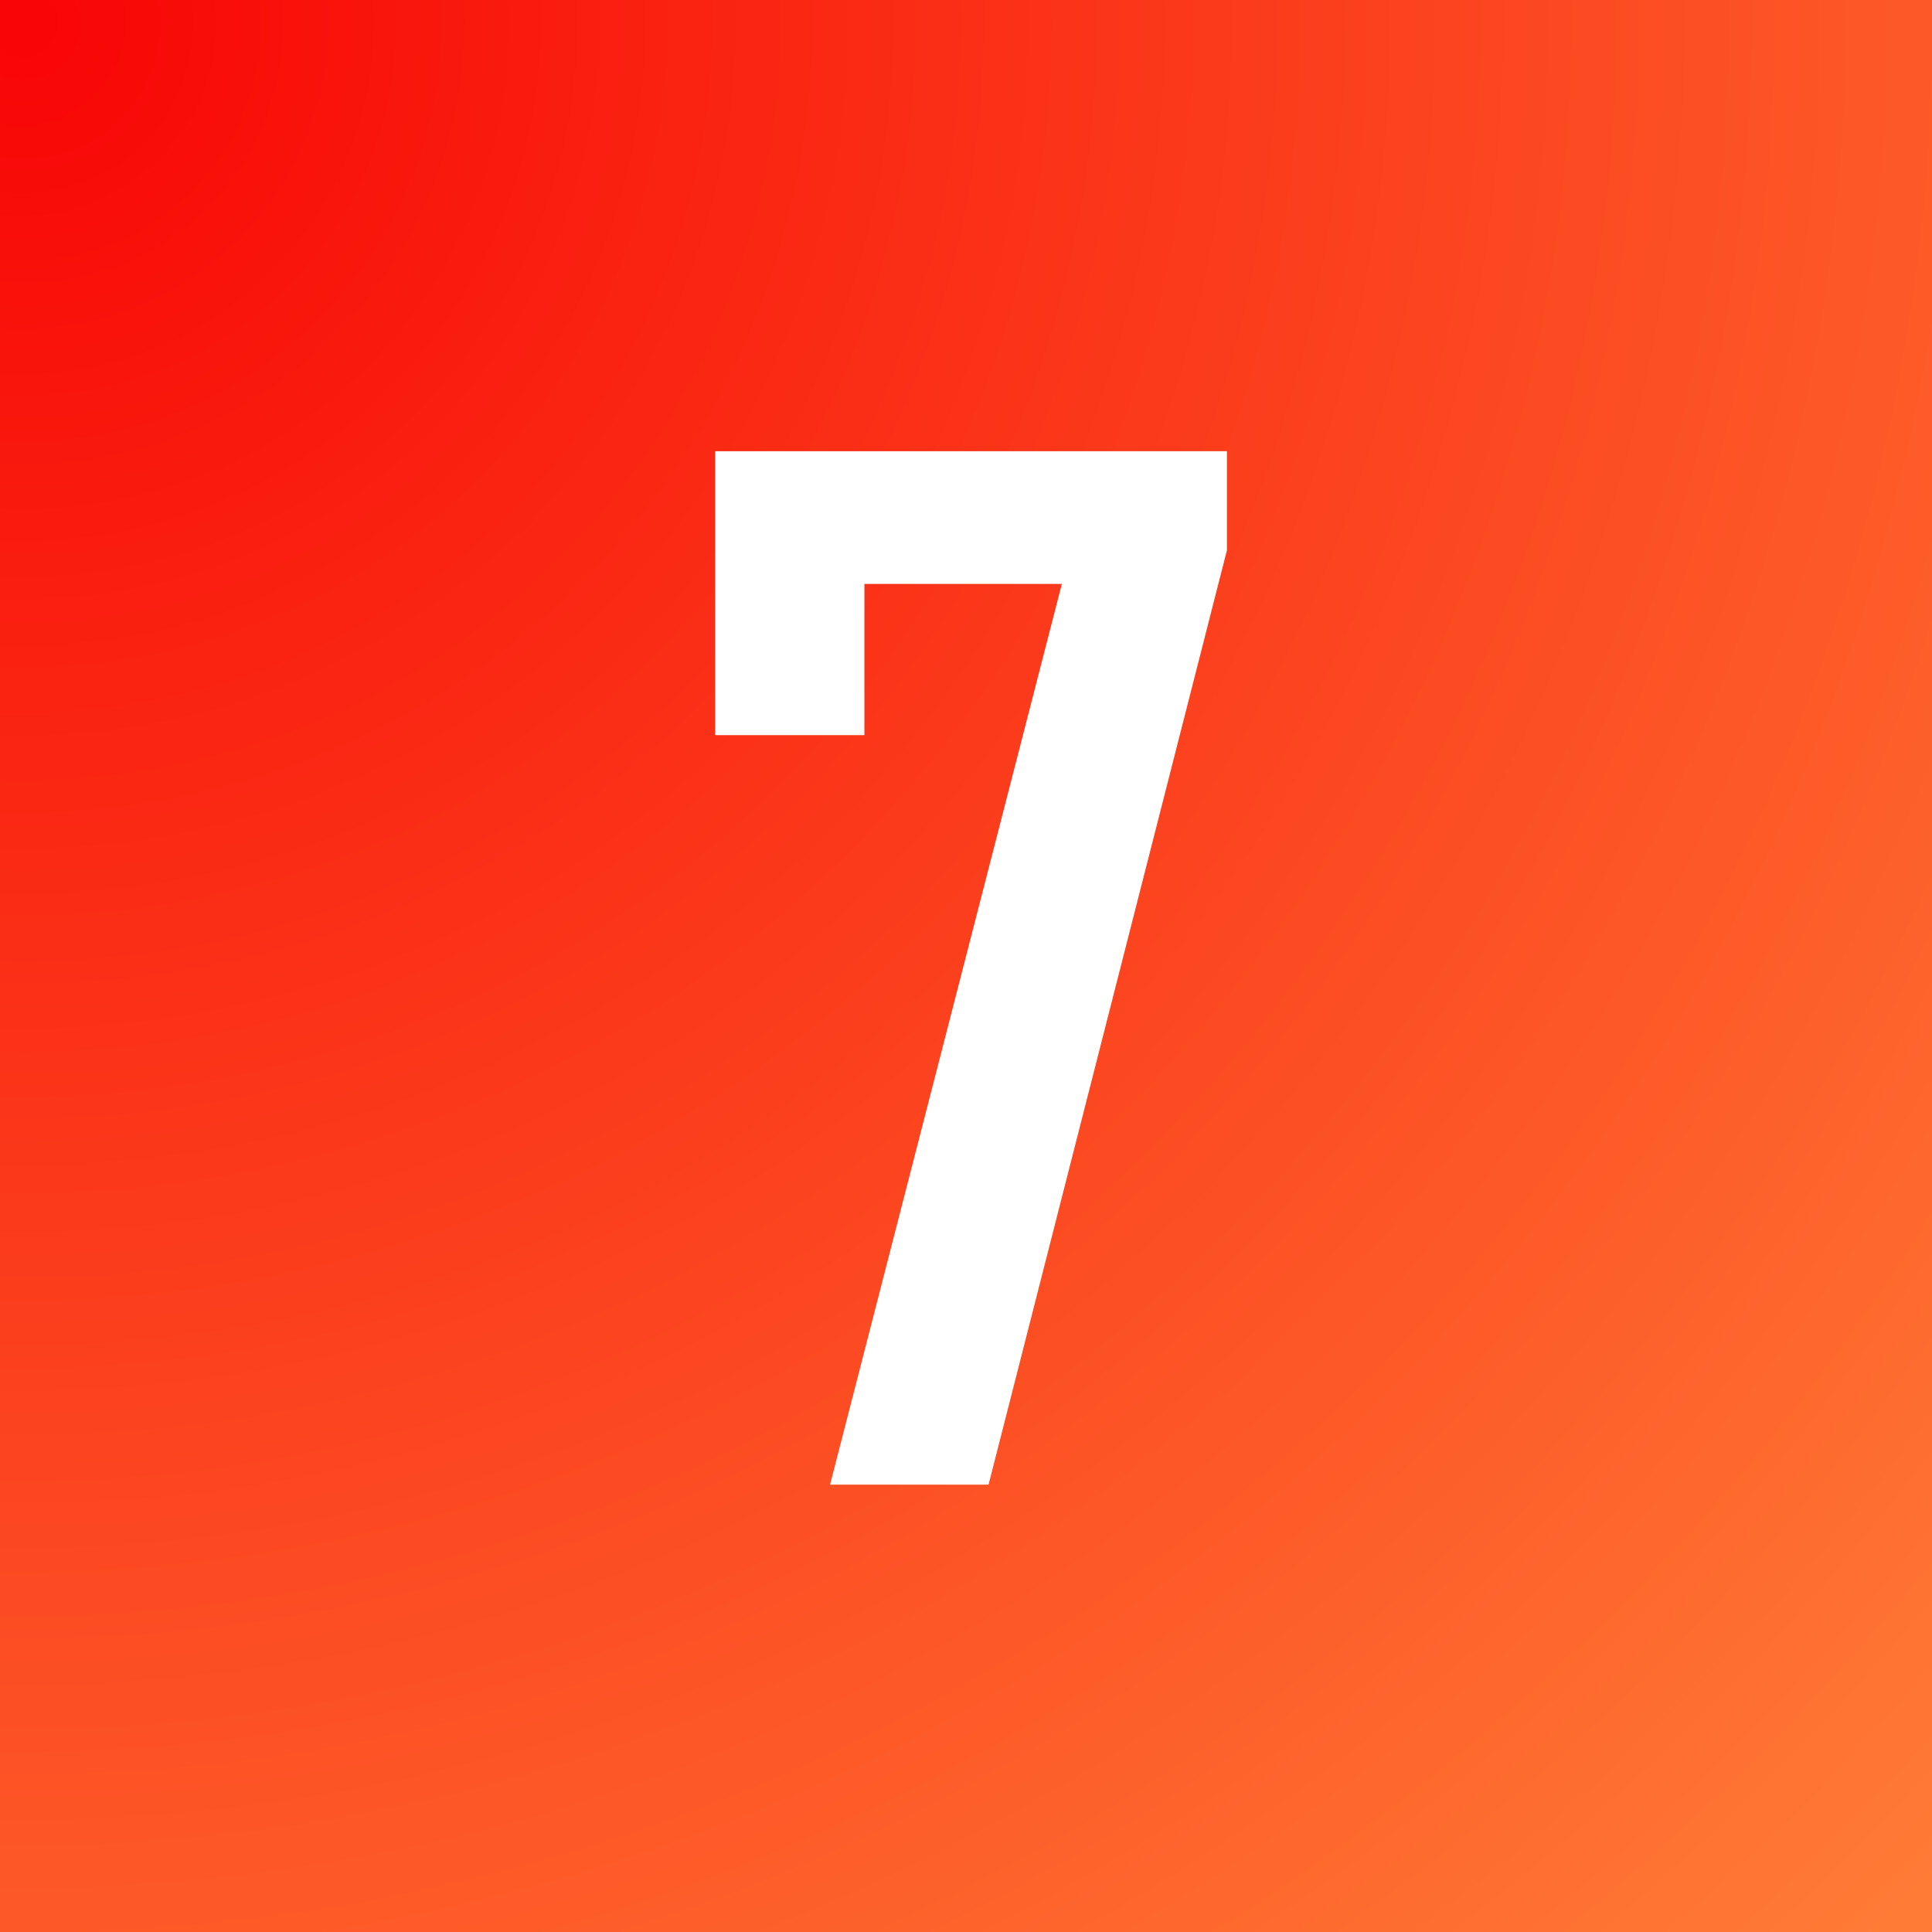 <?xml version="1.0" encoding="utf-8"?>
<svg width="500px" height="500px" viewBox="0 0 500 500" version="1.1" xmlns:xlink="http://www.w3.org/1999/xlink" xmlns="http://www.w3.org/2000/svg">
  <rect x="0" y="0" width="500" height="500" fill="#333333" stroke="none"/>
  <defs>
    <radialGradient gradientUnits="objectBoundingBox" cx="0%" cy="0%" fx="0%" fy="0%" r="141.421%" gradientTransform="translate(0,0),rotate(45),translate(-0,-0)" id="gradient_1">
      <stop offset="0%" stop-color="#F80505" />
      <stop offset="100%" stop-color="#FF7B36" />
    </radialGradient>
    <rect width="500" height="500" id="artboard_1" />
    <clipPath id="clip_1">
      <use xlink:href="#artboard_1" clip-rule="evenodd" />
    </clipPath>
  </defs>
  <g id="favicon" clip-path="url(#clip_1)">
    <use xlink:href="#artboard_1" stroke="none" fill="#FFFFFF" />
    <path d="M0 0L500 0L500 500L0 500L0 0Z" id="Rectangle" fill="url(#gradient_1)" fill-rule="evenodd" stroke="none" />
    <g id="7" fill="#FFFFFF" transform="translate(175 41)">
      <path d="M142.529 101.407L80.835 343.228L39.819 343.228L99.805 110.123L48.706 110.123L48.706 149.258L10.083 149.258L10.083 75.772L142.529 75.772L142.529 101.407Z" />
    </g>
  </g>
</svg>